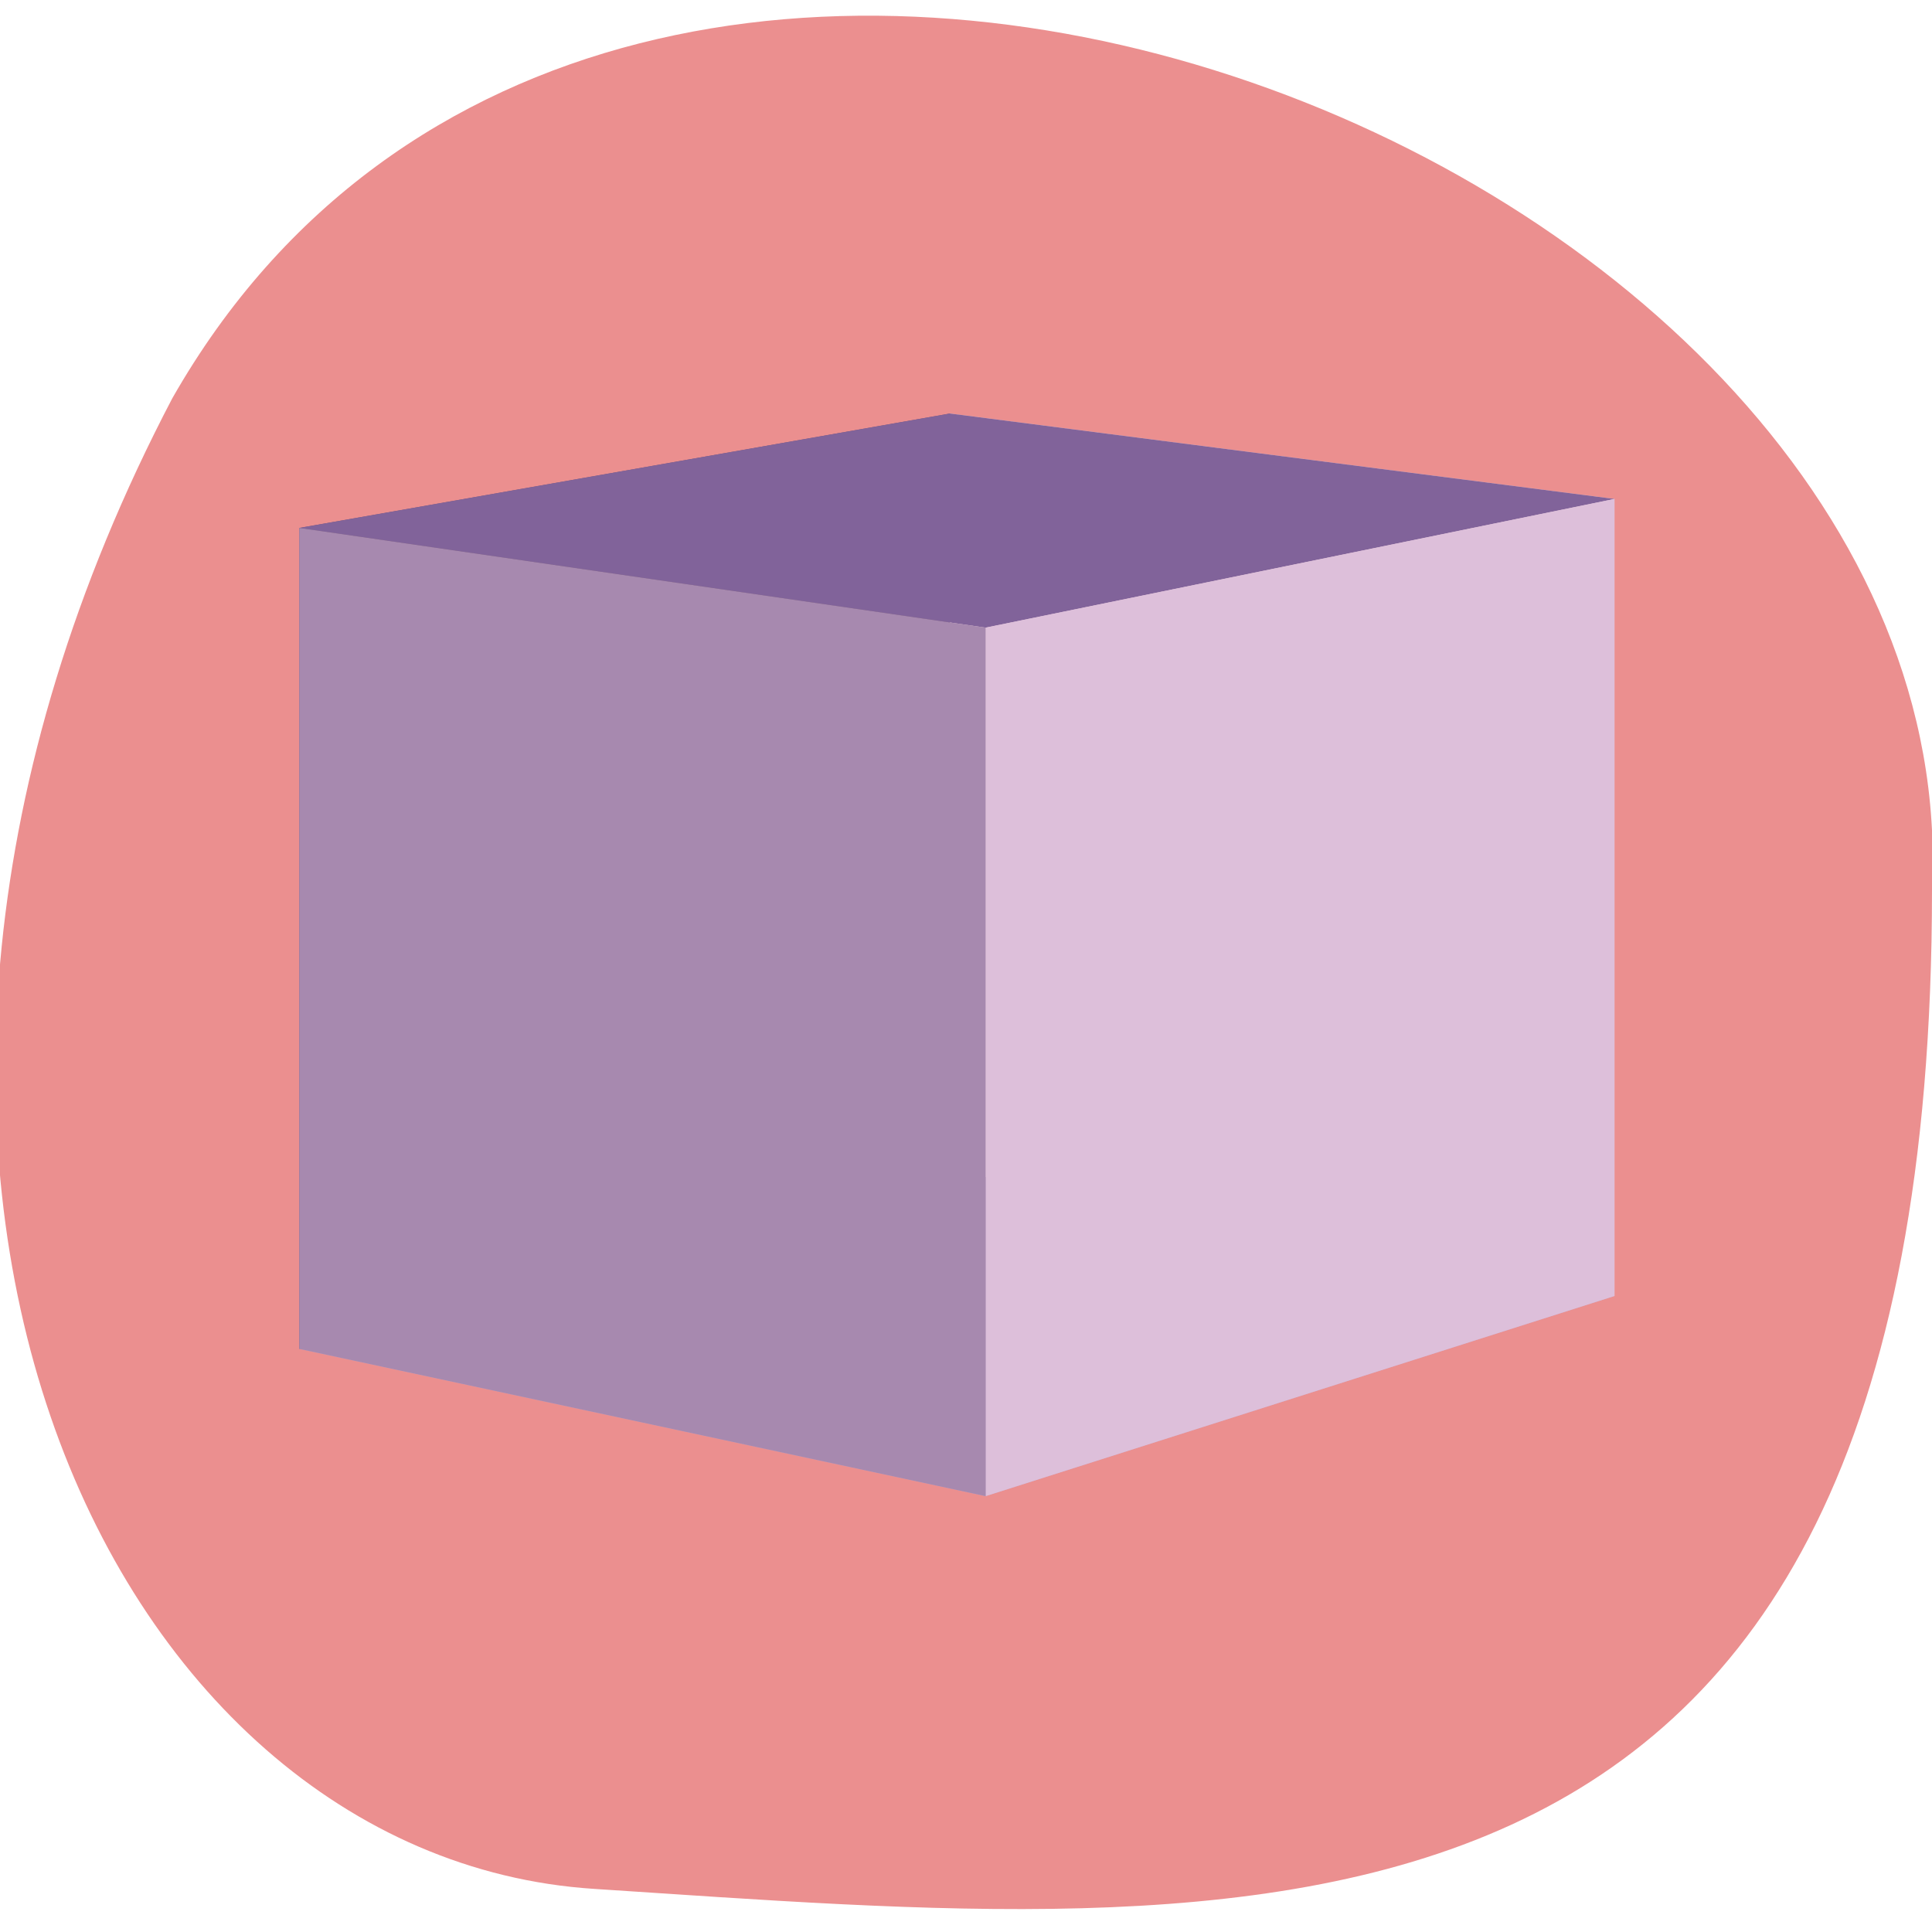 <?xml version="1.0" encoding="UTF-8" standalone="no"?>
<!-- Created with Inkscape (http://www.inkscape.org/) -->

<svg
   xmlns:dc="http://purl.org/dc/elements/1.1/"
   xmlns:cc="http://creativecommons.org/ns#"
   xmlns:rdf="http://www.w3.org/1999/02/22-rdf-syntax-ns#"
   xmlns:svg="http://www.w3.org/2000/svg"
   xmlns="http://www.w3.org/2000/svg"
   xmlns:sodipodi="http://sodipodi.sourceforge.net/DTD/sodipodi-0.dtd"
   xmlns:inkscape="http://www.inkscape.org/namespaces/inkscape"
   width="256"
   height="256"
   id="svg10914"
   version="1.1"
   inkscape:version="0.48.4 r9939"
   sodipodi:docname="web.svg">
  <defs
     id="defs10916">
    <inkscape:perspective
       sodipodi:type="inkscape:persp3d"
       inkscape:vp_x="-1531.5769 : 414.32496 : 1"
       inkscape:vp_y="0 : 1298.0851 : 0"
       inkscape:vp_z="1143.9614 : 380.2321 : 1"
       inkscape:persp3d-origin="130.72999 : 90.130889 : 1"
       id="perspective4435" />
    <inkscape:path-effect
       effect="spiro"
       id="path-effect8785"
       is_visible="true" />
  </defs>
  <sodipodi:namedview
     id="base"
     pagecolor="#ffffff"
     bordercolor="#666666"
     borderopacity="1.0"
     inkscape:pageopacity="0.0"
     inkscape:pageshadow="2"
     inkscape:zoom="0.9899495"
     inkscape:cx="-98.402897"
     inkscape:cy="-15.954613"
     inkscape:document-units="px"
     inkscape:current-layer="g13106"
     showgrid="false"
     inkscape:showpageshadow="false"
     inkscape:snap-page="true"
     inkscape:snap-bbox="true"
     inkscape:window-width="2560"
     inkscape:window-height="919"
     inkscape:window-x="0"
     inkscape:window-y="0"
     inkscape:window-maximized="1" />
  <g
     inkscape:label="Layer 1"
     inkscape:groupmode="layer"
     id="layer1"
     transform="translate(0,-796.362)">
    <g
       id="g13106"
       transform="matrix(-1,0,0,-1,256,1848.724)">
      <path
         style="color:#000000;fill:#eb8f8f;fill-opacity:1;fill-rule:nonzero;stroke:none;stroke-width:4;marker:none;visibility:visible;display:inline;overflow:visible;enable-background:accumulate"
         d="M 233.168,999.588 C 285.827,899.066 242.194,806.309 177.309,802.077 89.713,796.362 0,786.261 0,934.427 c -4.958,97.768 174.49,168.174 233.168,65.161 z"
         id="path13108"
         inkscape:connector-curvature="0"
         sodipodi:nodetypes="cscc" />
      <g
         sodipodi:type="inkscape:box3d"
         style="opacity:0.665;fill:#160db4;fill-opacity:1;stroke:none"
         id="g4437"
         inkscape:perspectiveID="#perspective4435"
         inkscape:corner0="0.057960464 : 0.06369676 : 0 : 1"
         inkscape:corner7="7.6947478e-05 : -0.024964034 : 0.089598981 : 1">
        <path
           sodipodi:type="inkscape:box3dside"
           id="path4447"
           style="fill:#afafde;fill-rule:evenodd;stroke:none"
           inkscape:box3dsidetype="13"
           d="m 216.34,873.624 -90.942,-19.509 -83.324,26.516 88.044,16.648 z" />
        <path
           sodipodi:type="inkscape:box3dside"
           id="path4439"
           style="fill:#353564;fill-rule:evenodd;stroke:none"
           inkscape:box3dsidetype="6"
           d="m 216.34,982.408 0,-108.784 -86.221,23.655 0,100.29 z" />
        <path
           sodipodi:type="inkscape:box3dside"
           id="path4449"
           style="fill:#e9e9ff;fill-rule:evenodd;stroke:none"
           inkscape:box3dsidetype="11"
           d="m 130.118,997.57 -88.044,-11.321 0,-105.618 88.044,16.648 z" />
        <path
           sodipodi:type="inkscape:box3dside"
           id="path4441"
           style="fill:#4d4d9f;fill-rule:evenodd;stroke:none"
           inkscape:box3dsidetype="5"
           d="m 216.34,982.408 -90.942,-13.213 -83.324,17.053 88.044,11.321 z" />
        <path
           sodipodi:type="inkscape:box3dside"
           id="path4445"
           style="fill:#d7d7ff;fill-rule:evenodd;stroke:none"
           inkscape:box3dsidetype="14"
           d="m 125.398,969.196 0,-115.08 -83.324,26.516 0,105.618 z" />
        <path
           sodipodi:type="inkscape:box3dside"
           id="path4443"
           style="fill:#8686bf;fill-rule:evenodd;stroke:none"
           inkscape:box3dsidetype="3"
           d="m 216.34,982.408 -90.942,-13.213 0,-115.08 90.942,19.509 z" />
      </g>
    </g>
  </g>
</svg>
